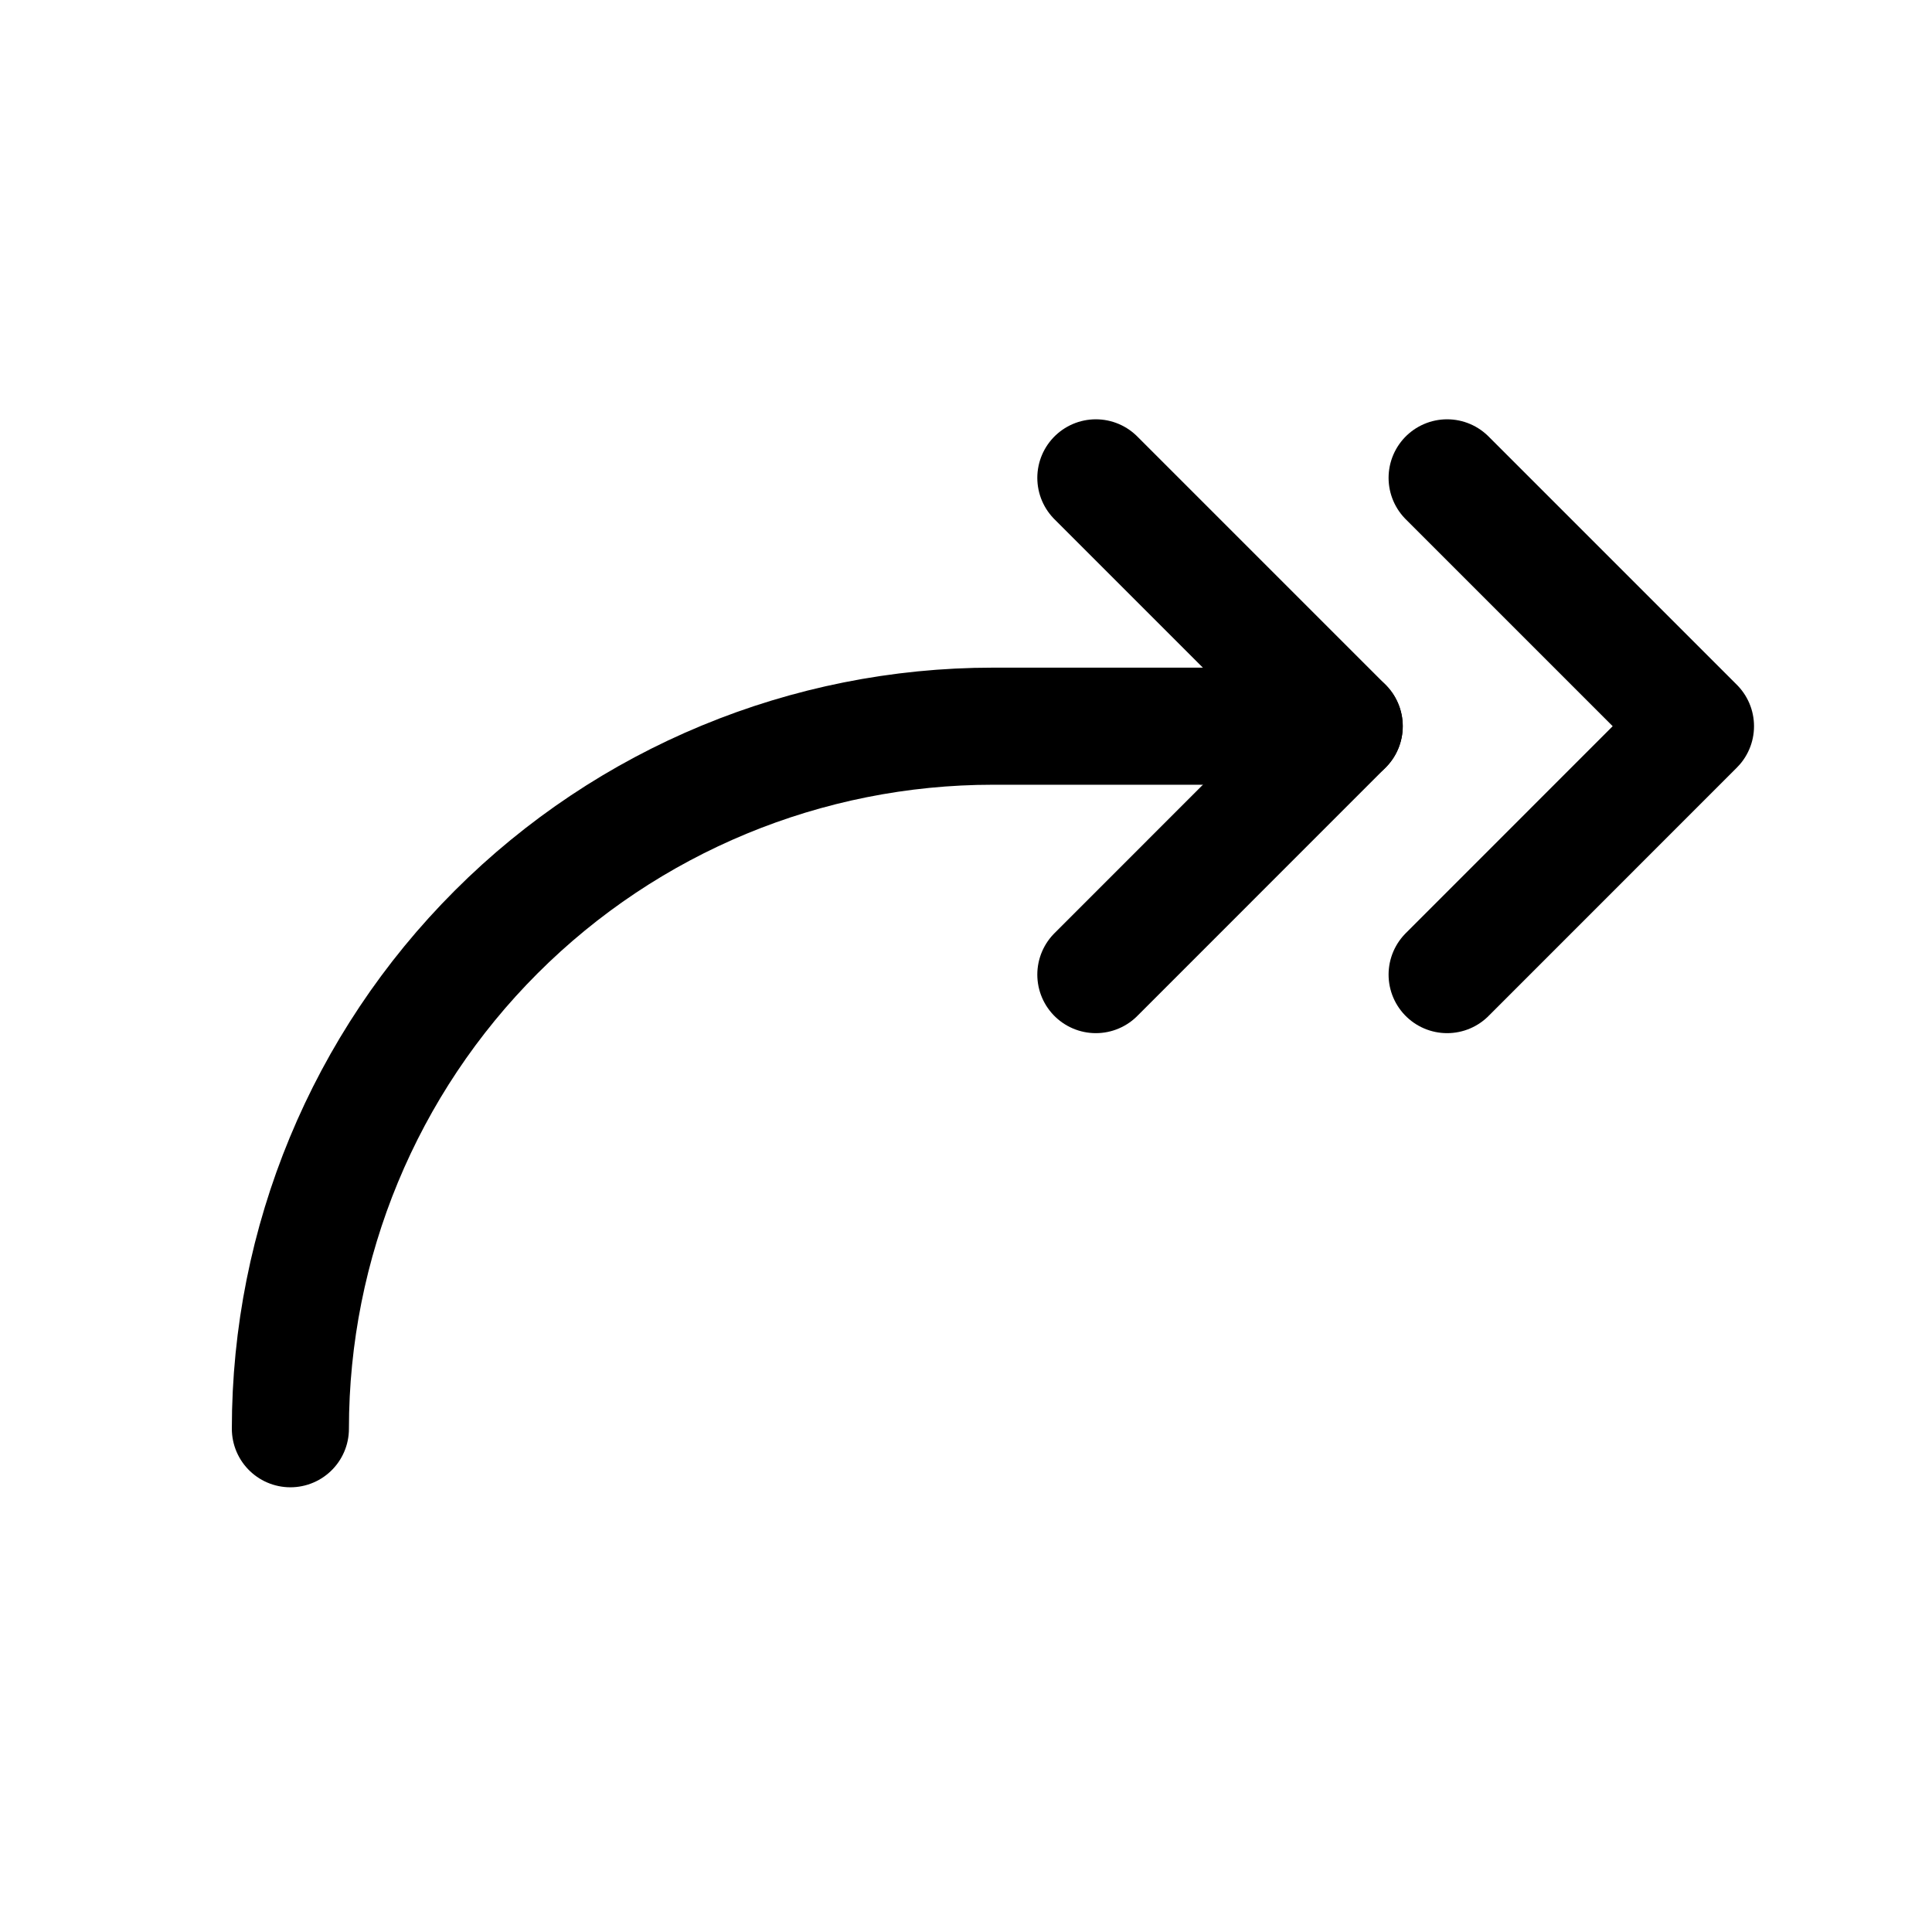 <svg width="33" height="33" viewBox="0 0 33 33" fill="none" xmlns="http://www.w3.org/2000/svg">
<path d="M4.96 24.404C4.96 21.222 6.224 18.169 8.475 15.919C10.725 13.668 13.778 12.404 16.96 12.404H22.96" stroke="black" stroke-width="2" stroke-linecap="round" stroke-linejoin="round"/>
<path d="M18.718 8.162L22.96 12.404L18.718 16.647" stroke="black" stroke-width="2" stroke-linecap="round" stroke-linejoin="round"/>
<path d="M24.718 8.162L28.96 12.404L24.718 16.647" stroke="black" stroke-width="2" stroke-linecap="round" stroke-linejoin="round"/>
</svg>
